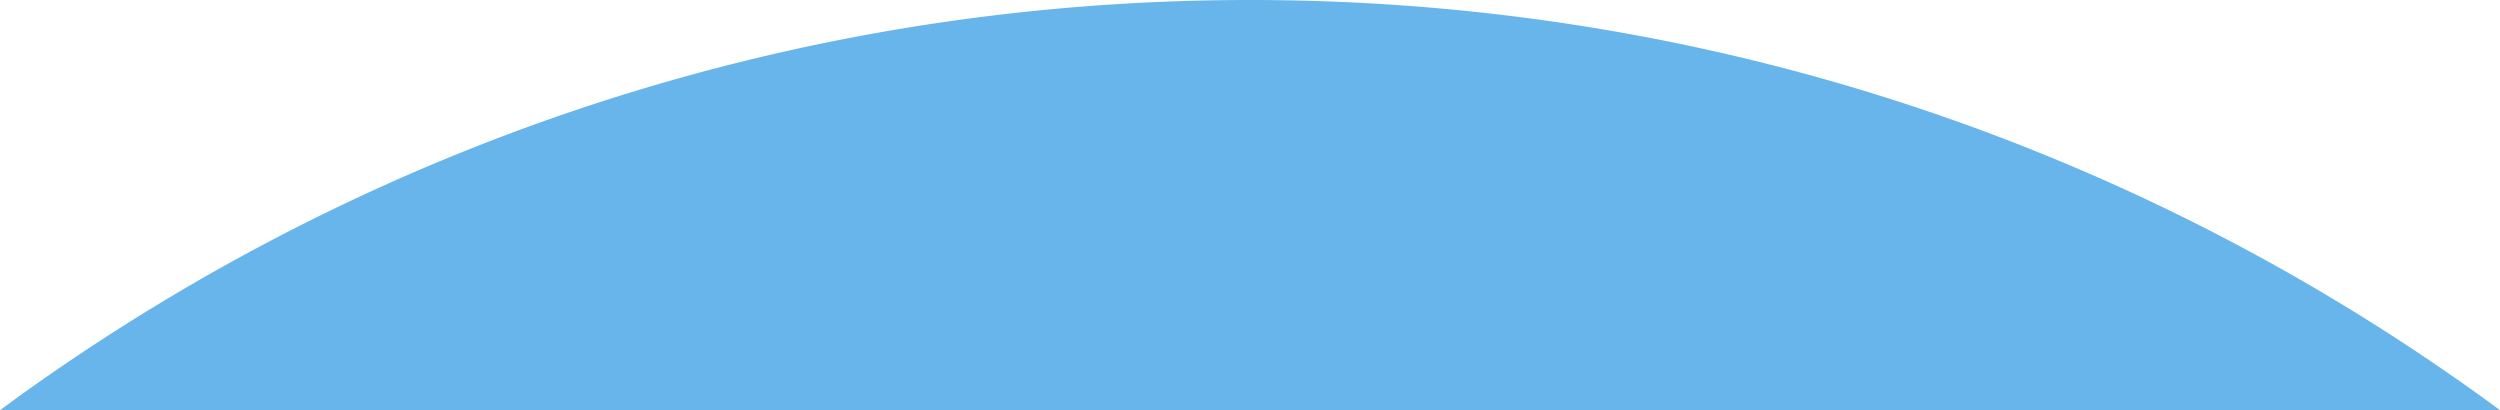 <svg xmlns="http://www.w3.org/2000/svg" width="100%" height="126" viewBox="0 0 768 126" preserveAspectRatio="none">
    <path fill="#68B5EB" fill-rule="evenodd" d="M768 126C660.495 46.802 527.71 0 384 0S107.506 46.802 0 126a59202524917976960 59202524917976960 0 0 1 768 0z"/>
</svg>

